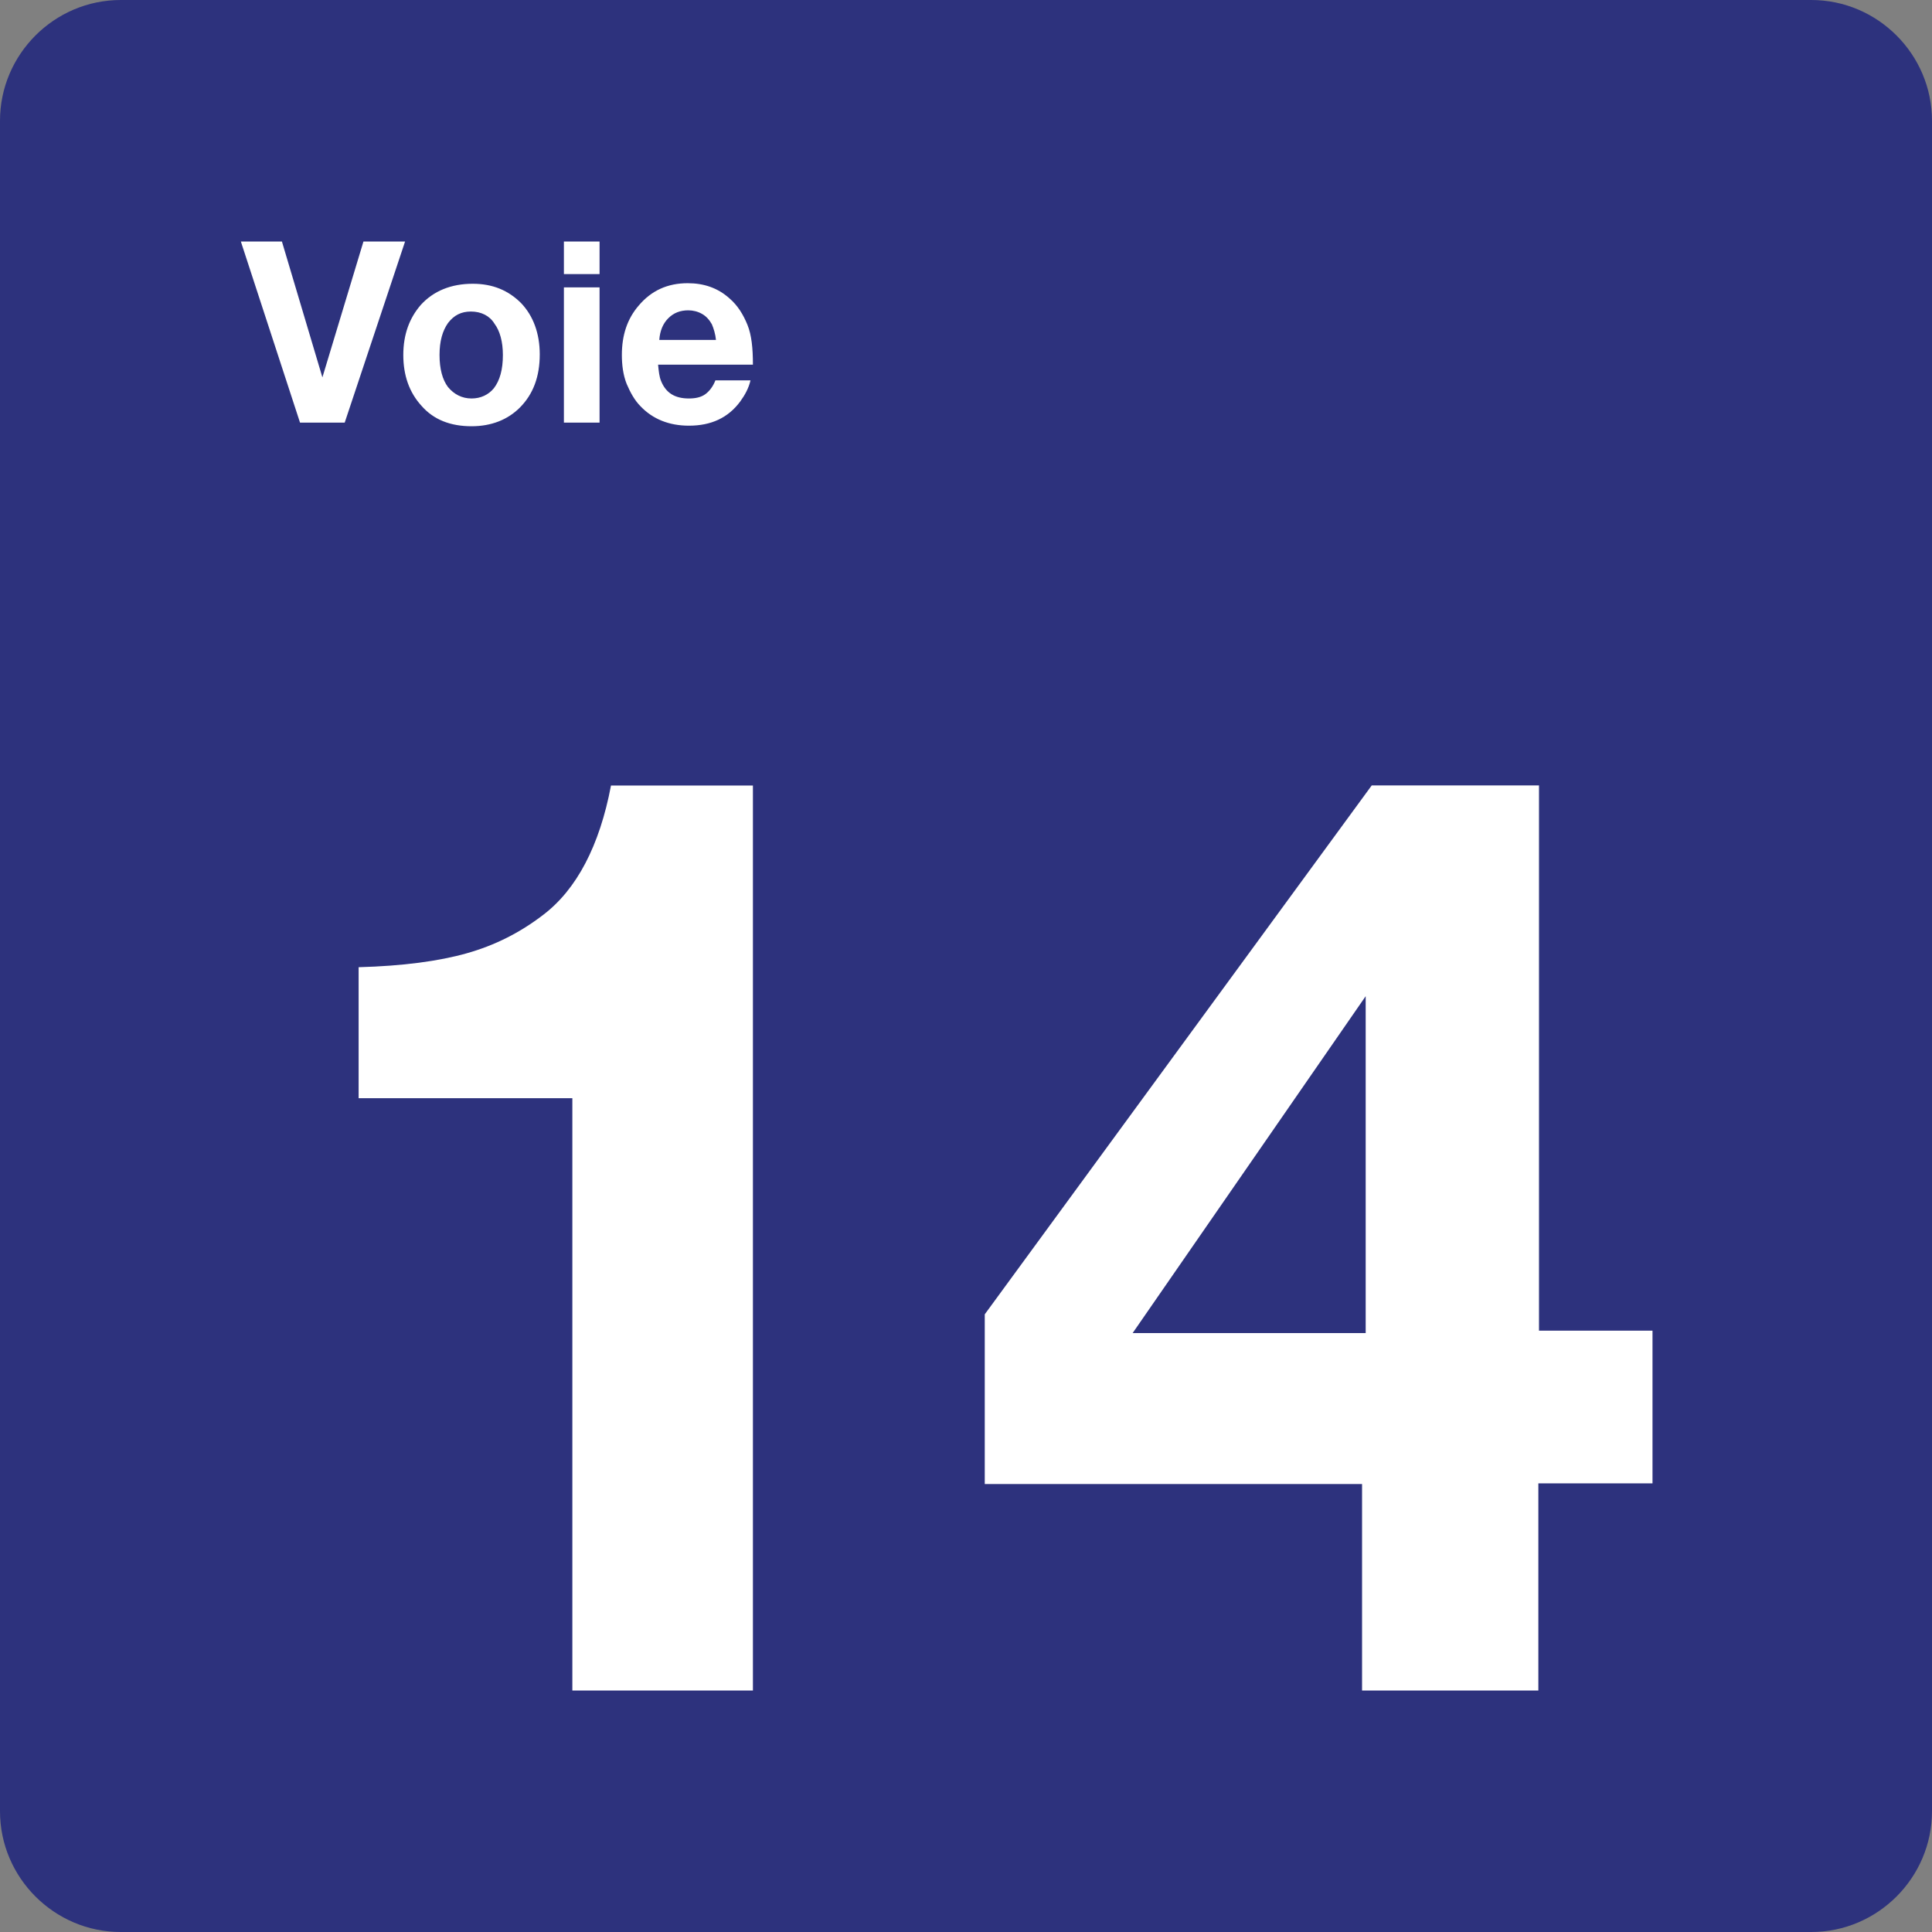 <svg xmlns="http://www.w3.org/2000/svg" width="24" height="24" viewBox="0 0 24 24">
  <rect x="0" y="0" width="24" height="24" fill="#808080" stroke="none"/>
  <g fill="none" fill-rule="evenodd">
    <path fill="#2D327D" d="M22.5,0 L1.5,0 C0.675,0 0,0.675 0,1.5 L0,22.5 C0,23.325 0.675,24 1.5,24 L22.5,24 C23.325,24 24,23.325 24,22.5 L24,1.5 C24,0.675 23.325,0 22.5,0 Z"/>
    <g fill="#FFF" transform="translate(2 3)">
      <g transform="translate(2 6)">
        <path d="M5.353,0.758 L5.353,12 L3.11,12 L3.11,4.642 L2.308,4.642 L1.505,4.642 L0.725,4.642 L0.455,4.642 L0.455,3.015 C1.003,3 1.453,2.94 1.798,2.842 C2.143,2.745 2.458,2.588 2.75,2.363 C3.163,2.048 3.448,1.508 3.59,0.758 L5.353,0.758 L5.353,0.758 Z"/>
        <path fill-rule="nonzero" d="M16.528,7.53 L16.528,9.427 L15.11,9.427 L15.11,12 L12.92,12 L12.92,9.435 L8.233,9.435 L8.233,7.327 L13.04,0.757 L15.118,0.757 L15.118,7.53 L16.528,7.53 L16.528,7.53 Z M12.965,7.553 L12.965,3.375 L10.07,7.56 L12.965,7.56 L12.965,7.553 Z"/>
      </g>
      <polygon points="3.032 0 2.282 2.25 1.727 2.25 .992 0 1.502 0 2.005 1.688 2.515 0"/>
      <path fill-rule="nonzero" d="M3.873.525C4.12.525 4.315.607 4.473.765 4.623.922 4.705 1.14 4.705 1.402 4.705 1.68 4.623 1.897 4.458 2.063 4.308 2.213 4.105 2.295 3.858 2.295 3.595 2.295 3.385 2.213 3.235 2.04 3.085 1.875 3.01 1.665 3.01 1.41 3.01 1.155 3.085.952 3.228.787 3.385.615 3.603.525 3.873.525zM3.85.87C3.73.87 3.64.915 3.565 1.013 3.497 1.11 3.46 1.238 3.46 1.41 3.46 1.583 3.497 1.718 3.565 1.808 3.64 1.898 3.738 1.95 3.858 1.95 3.97 1.95 4.068 1.905 4.135 1.823 4.21 1.725 4.247 1.59 4.247 1.41 4.247 1.245 4.21 1.11 4.142 1.02 4.083.923 3.978.87 3.85.87zM5.448 5.55111512e-17L5.448.405 5.005.405 5.005 5.55111512e-17 5.448 5.55111512e-17zM5.448.57L5.448 2.25 5.005 2.25 5.005.57 5.448.57zM7.323 1.725C7.3 1.823 7.255 1.905 7.195 1.988 7.045 2.19 6.835 2.288 6.558 2.288 6.31 2.288 6.108 2.205 5.958 2.048 5.883 1.973 5.83 1.875 5.785 1.77 5.74 1.658 5.725 1.53 5.725 1.41 5.725 1.163 5.792.96 5.935.795 6.093.608 6.295.518 6.543.518 6.745.518 6.918.578 7.06.705 7.165.795 7.233.908 7.285 1.035 7.337 1.163 7.353 1.328 7.353 1.53L6.175 1.53C6.183 1.613 6.19 1.68 6.212 1.733 6.273 1.883 6.385 1.95 6.558 1.95 6.64 1.95 6.708 1.935 6.76 1.898 6.813 1.86 6.858 1.8 6.887 1.725L7.323 1.725 7.323 1.725zM6.895 1.23C6.887 1.147 6.865 1.08 6.843 1.028 6.813.975 6.775.93 6.722.9 6.67.87 6.61.855 6.55.855 6.452.855 6.37.885 6.302.953 6.235 1.02 6.198 1.11 6.19 1.223L6.895 1.223 6.895 1.23z"/>
    </g>
  </g>
</svg>

